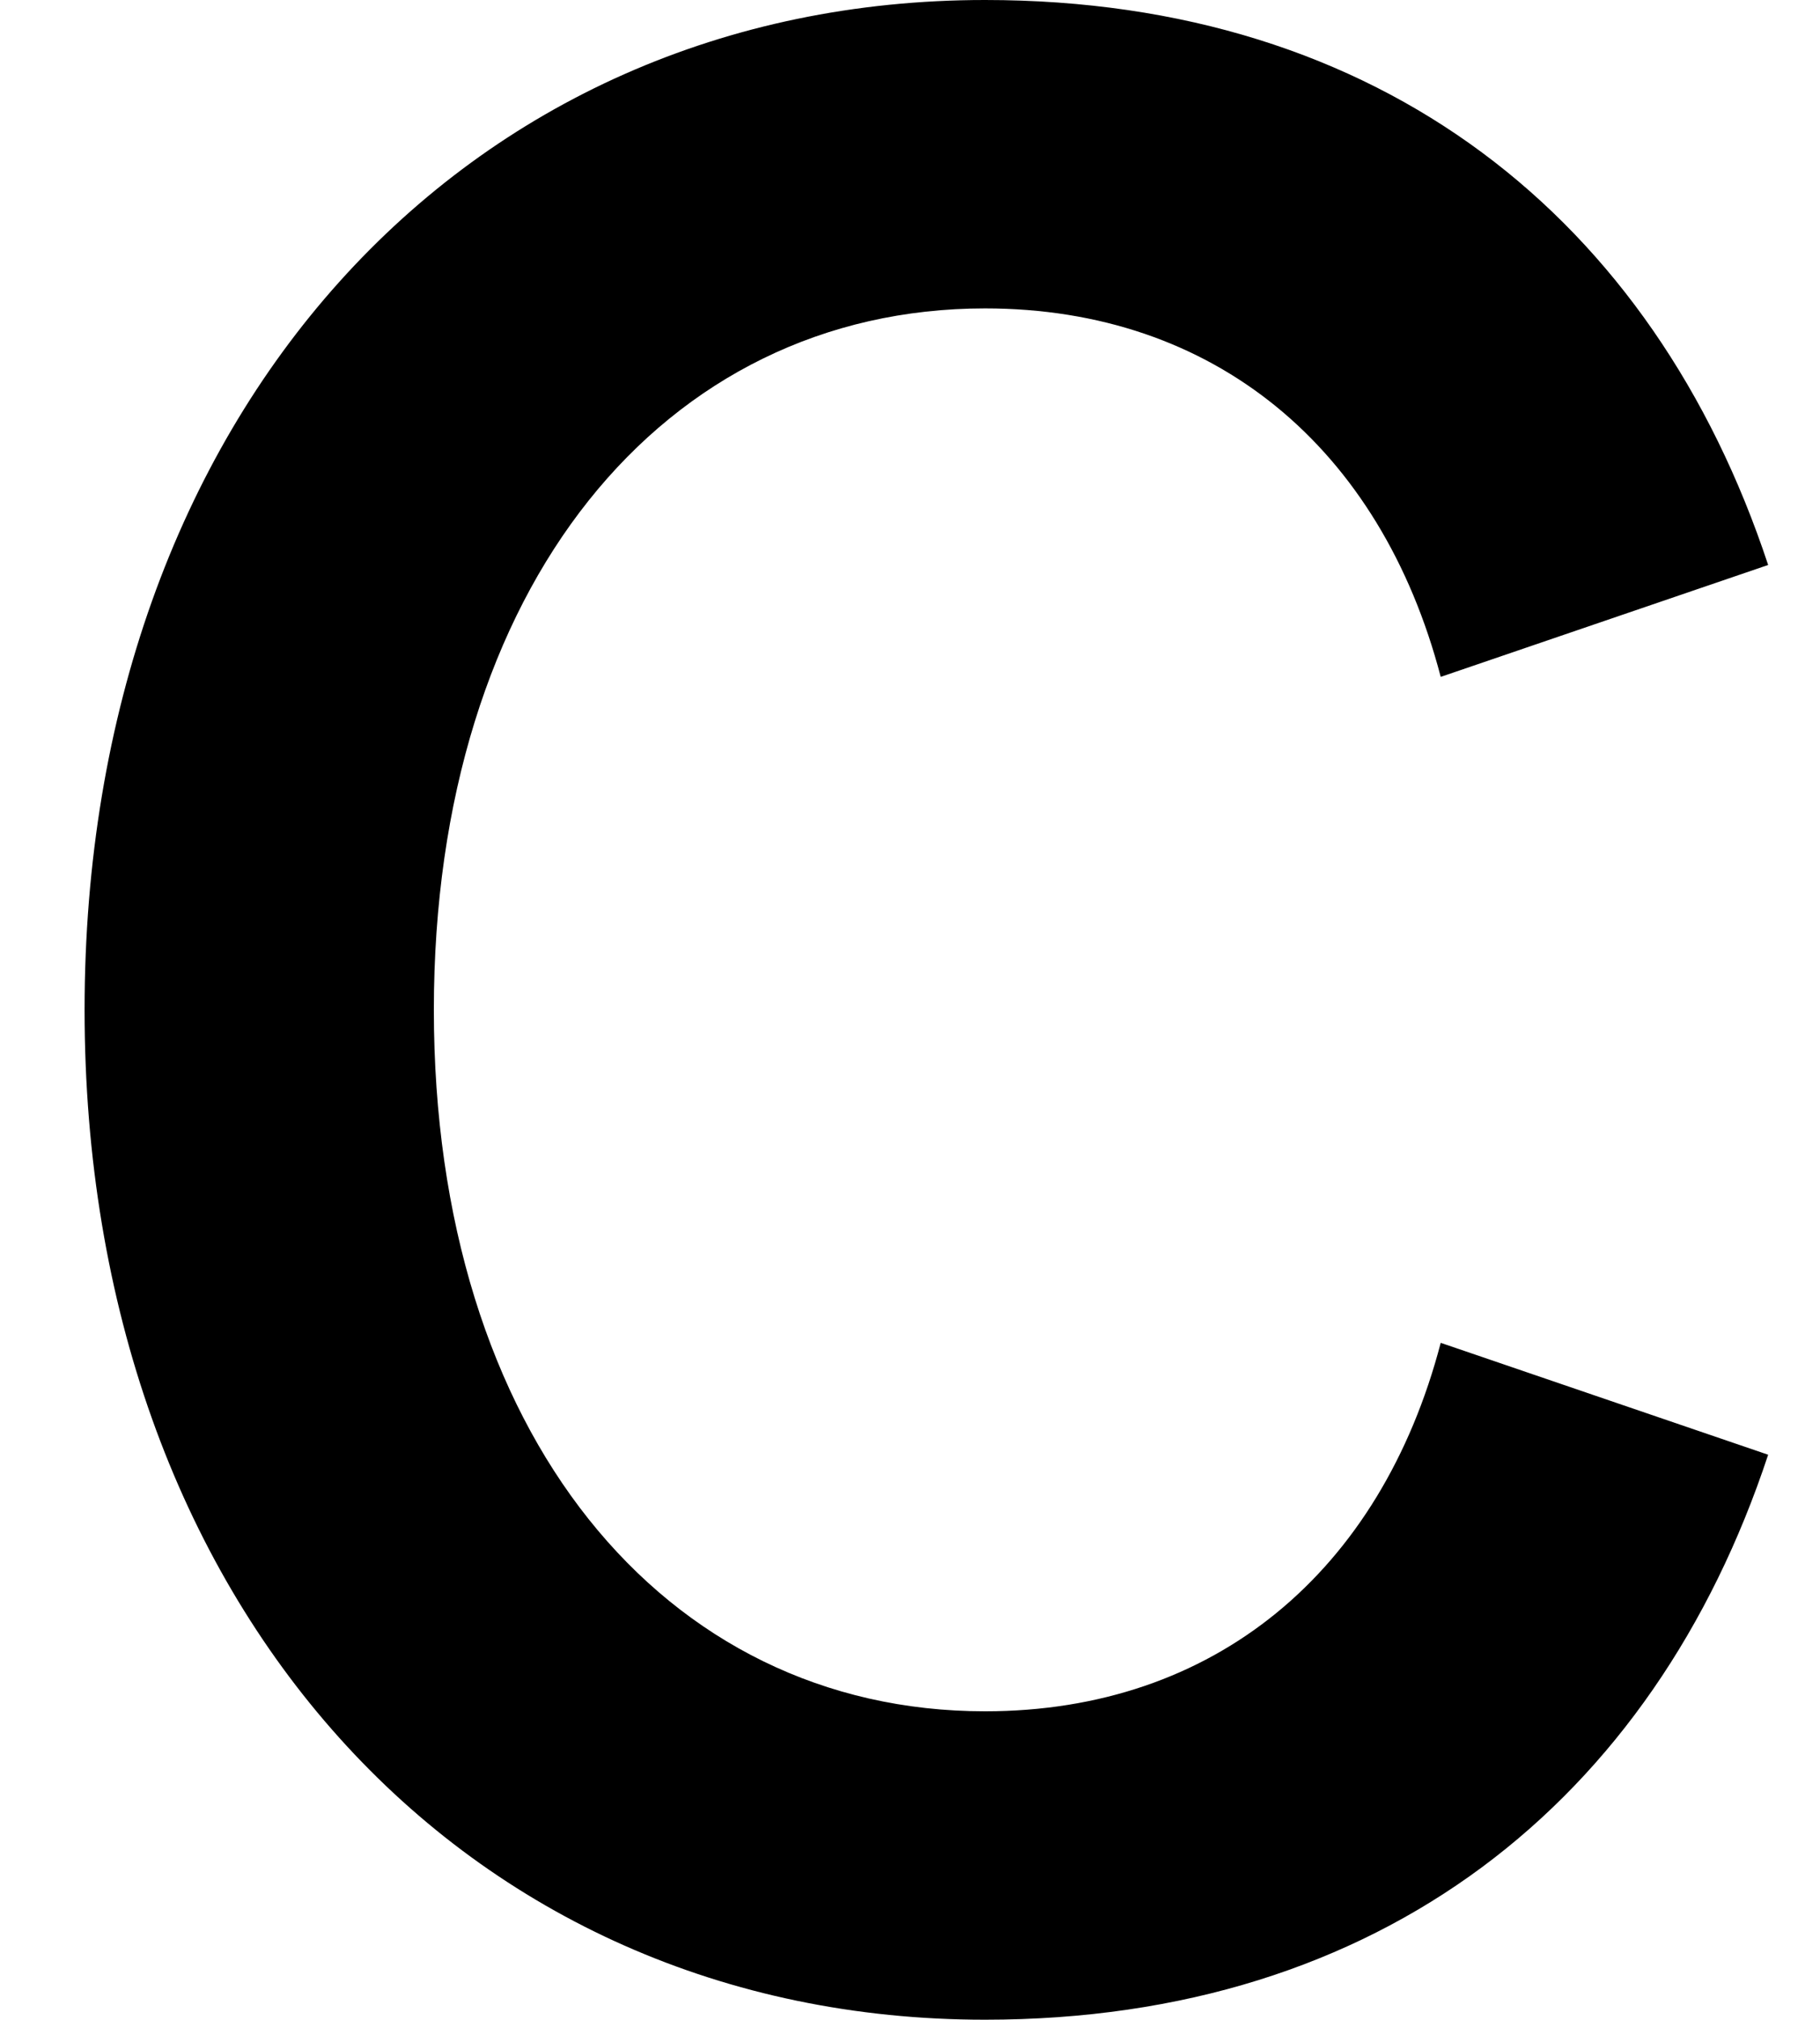 <?xml version="1.0" encoding="UTF-8"?>
<svg xmlns="http://www.w3.org/2000/svg" width="667" height="740" version="1.1" viewBox="0 0 667 740">
  <!-- Generator: Adobe Illustrator 28.7.1, SVG Export Plug-In . SVG Version: 1.2.0 Build 142)  -->
  <g>
    <g id="Layer_1">
      <path d="M159,370c0-155,84-257,202-257,84,0,145,51,167,135l120-41C606,80,506,0,361,0,170,0,31,152,31,370s139,370,330,370c145,0,245-80,287-207l-120-41c-22,84-83,135-167,135-118,0-202-102-202-257Z"/>
    </g>
  </g>
</svg>